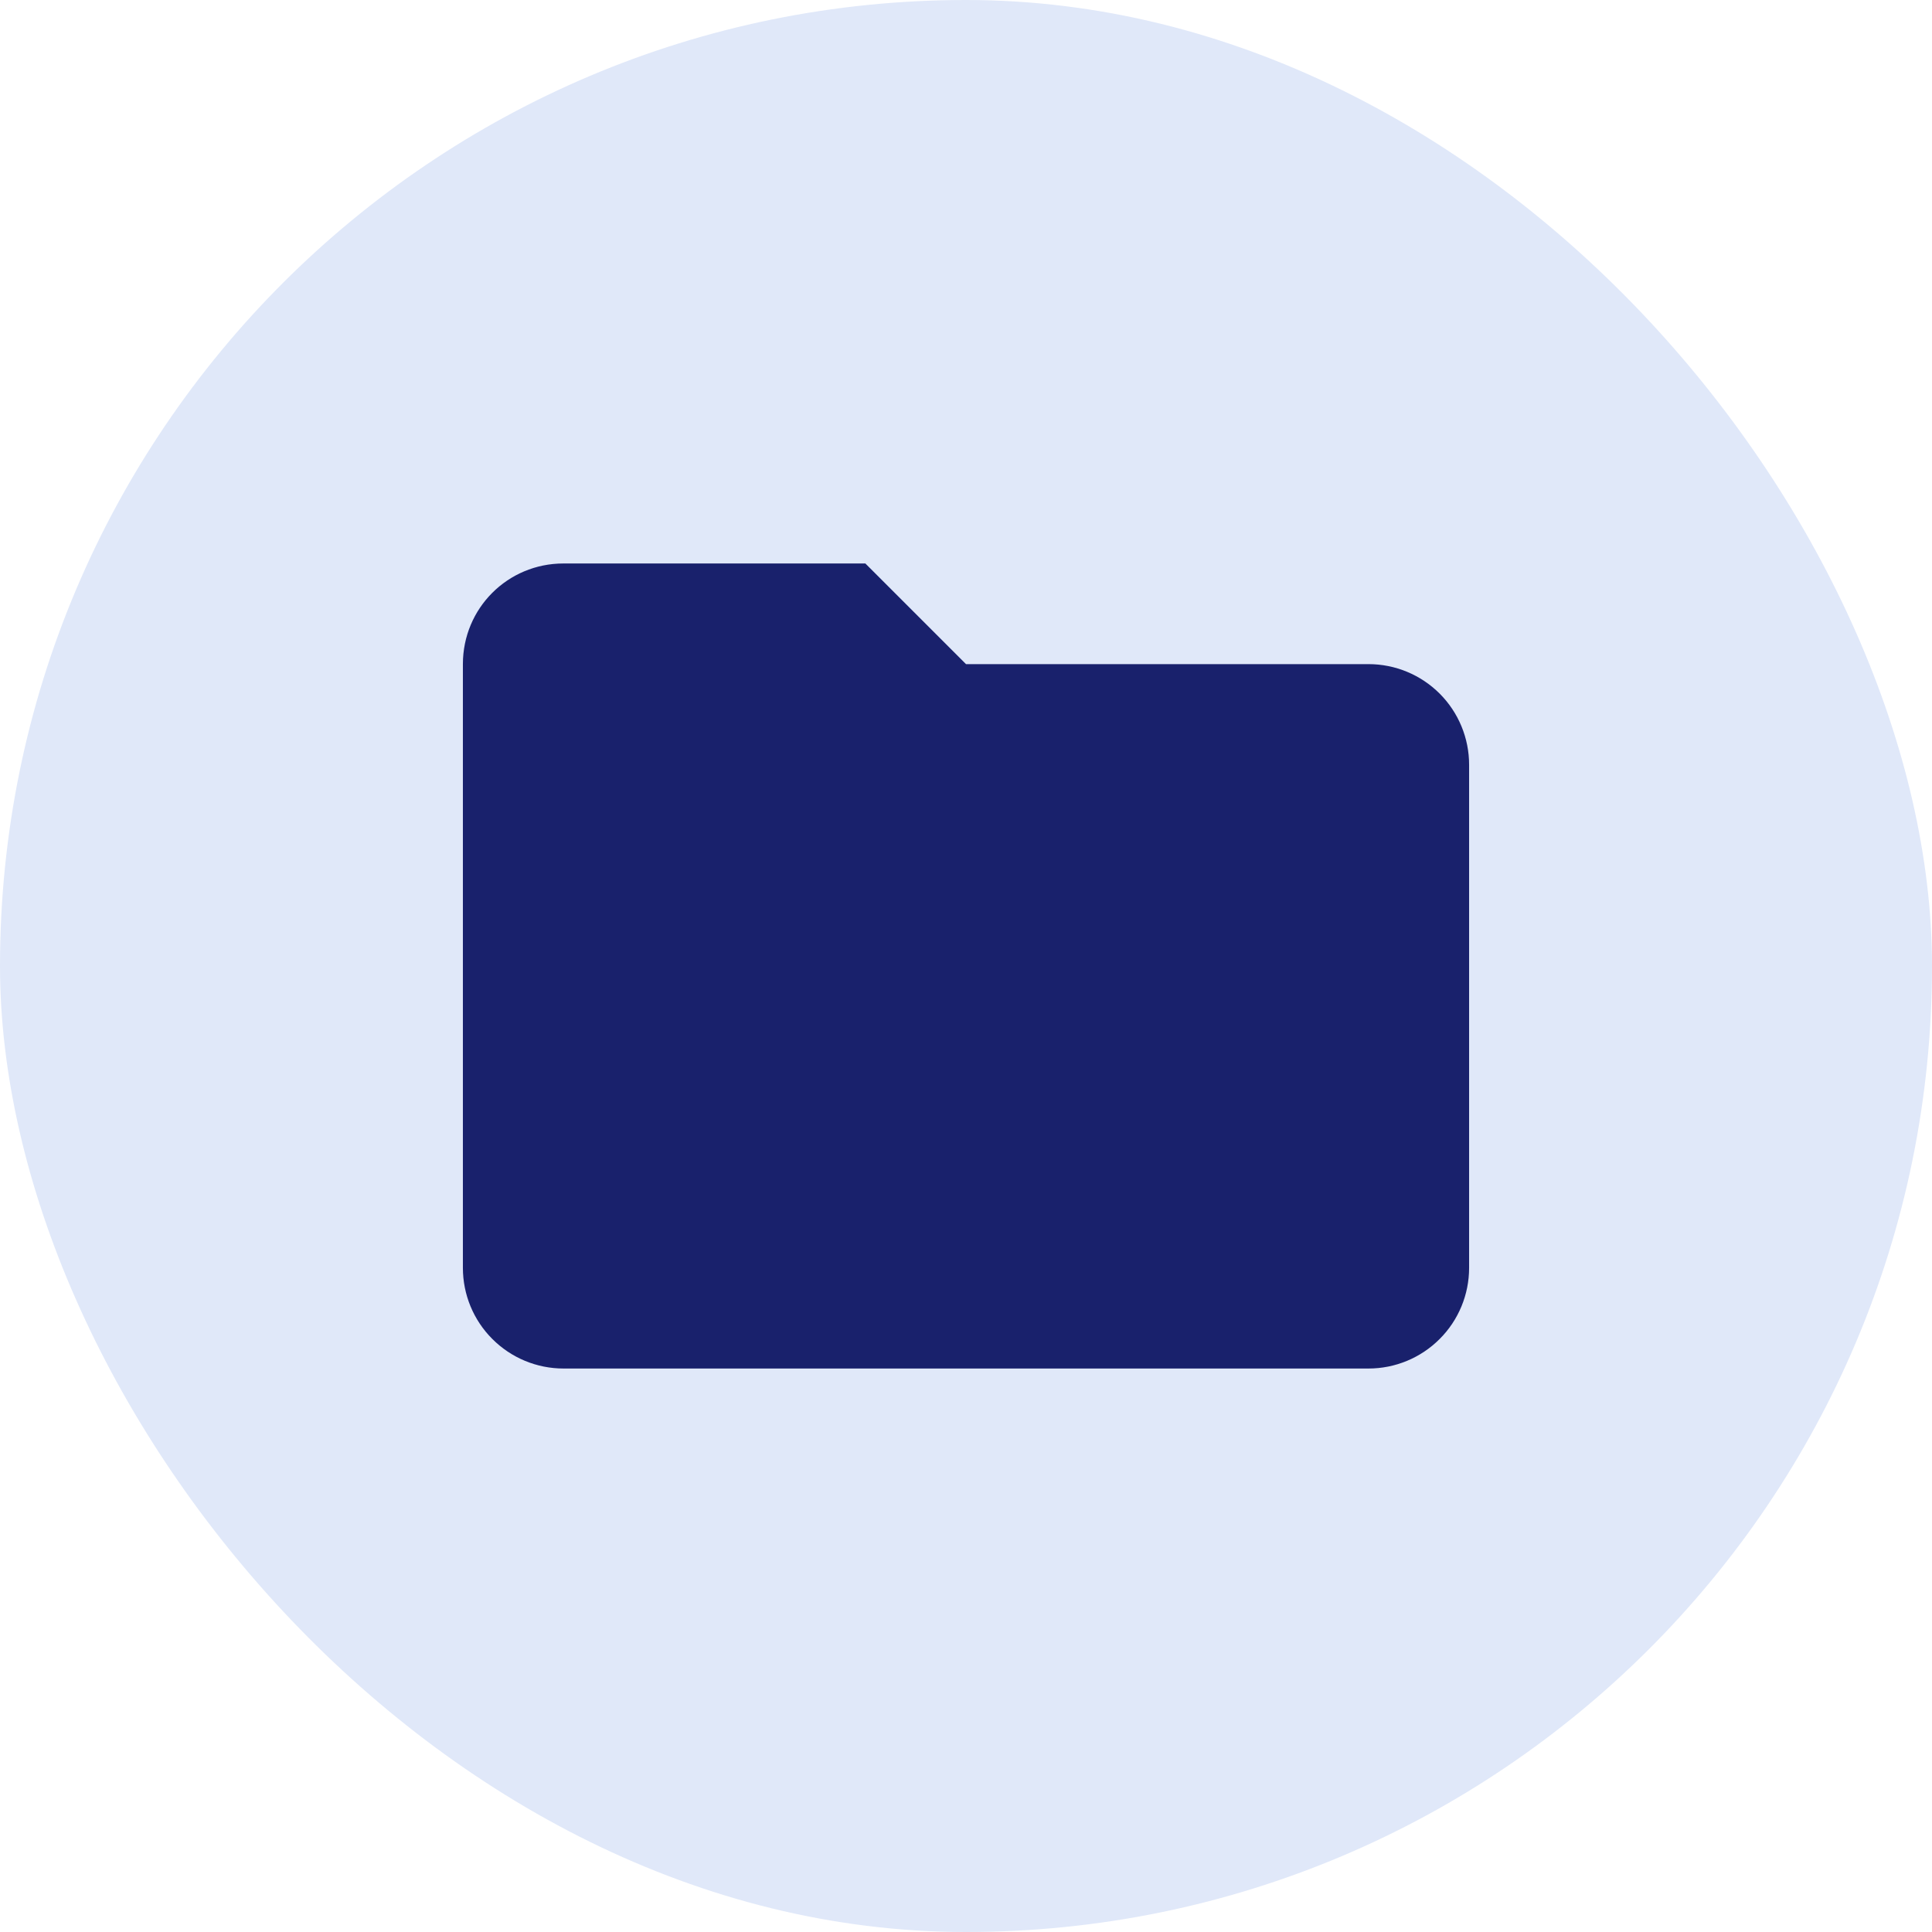 <svg width="32" height="32" viewBox="0 0 32 32" fill="none" xmlns="http://www.w3.org/2000/svg">
<rect width="32" height="32" rx="16" fill="#E0E8F9"/>
<path d="M14.333 9.333H9.333C8.408 9.333 7.667 10.075 7.667 11V21C7.667 21.442 7.842 21.866 8.155 22.178C8.467 22.491 8.891 22.667 9.333 22.667H22.667C23.109 22.667 23.533 22.491 23.845 22.178C24.158 21.866 24.333 21.442 24.333 21V12.667C24.333 12.225 24.158 11.801 23.845 11.488C23.533 11.176 23.109 11 22.667 11H16L14.333 9.333Z" fill="#19216C"/>
</svg>
